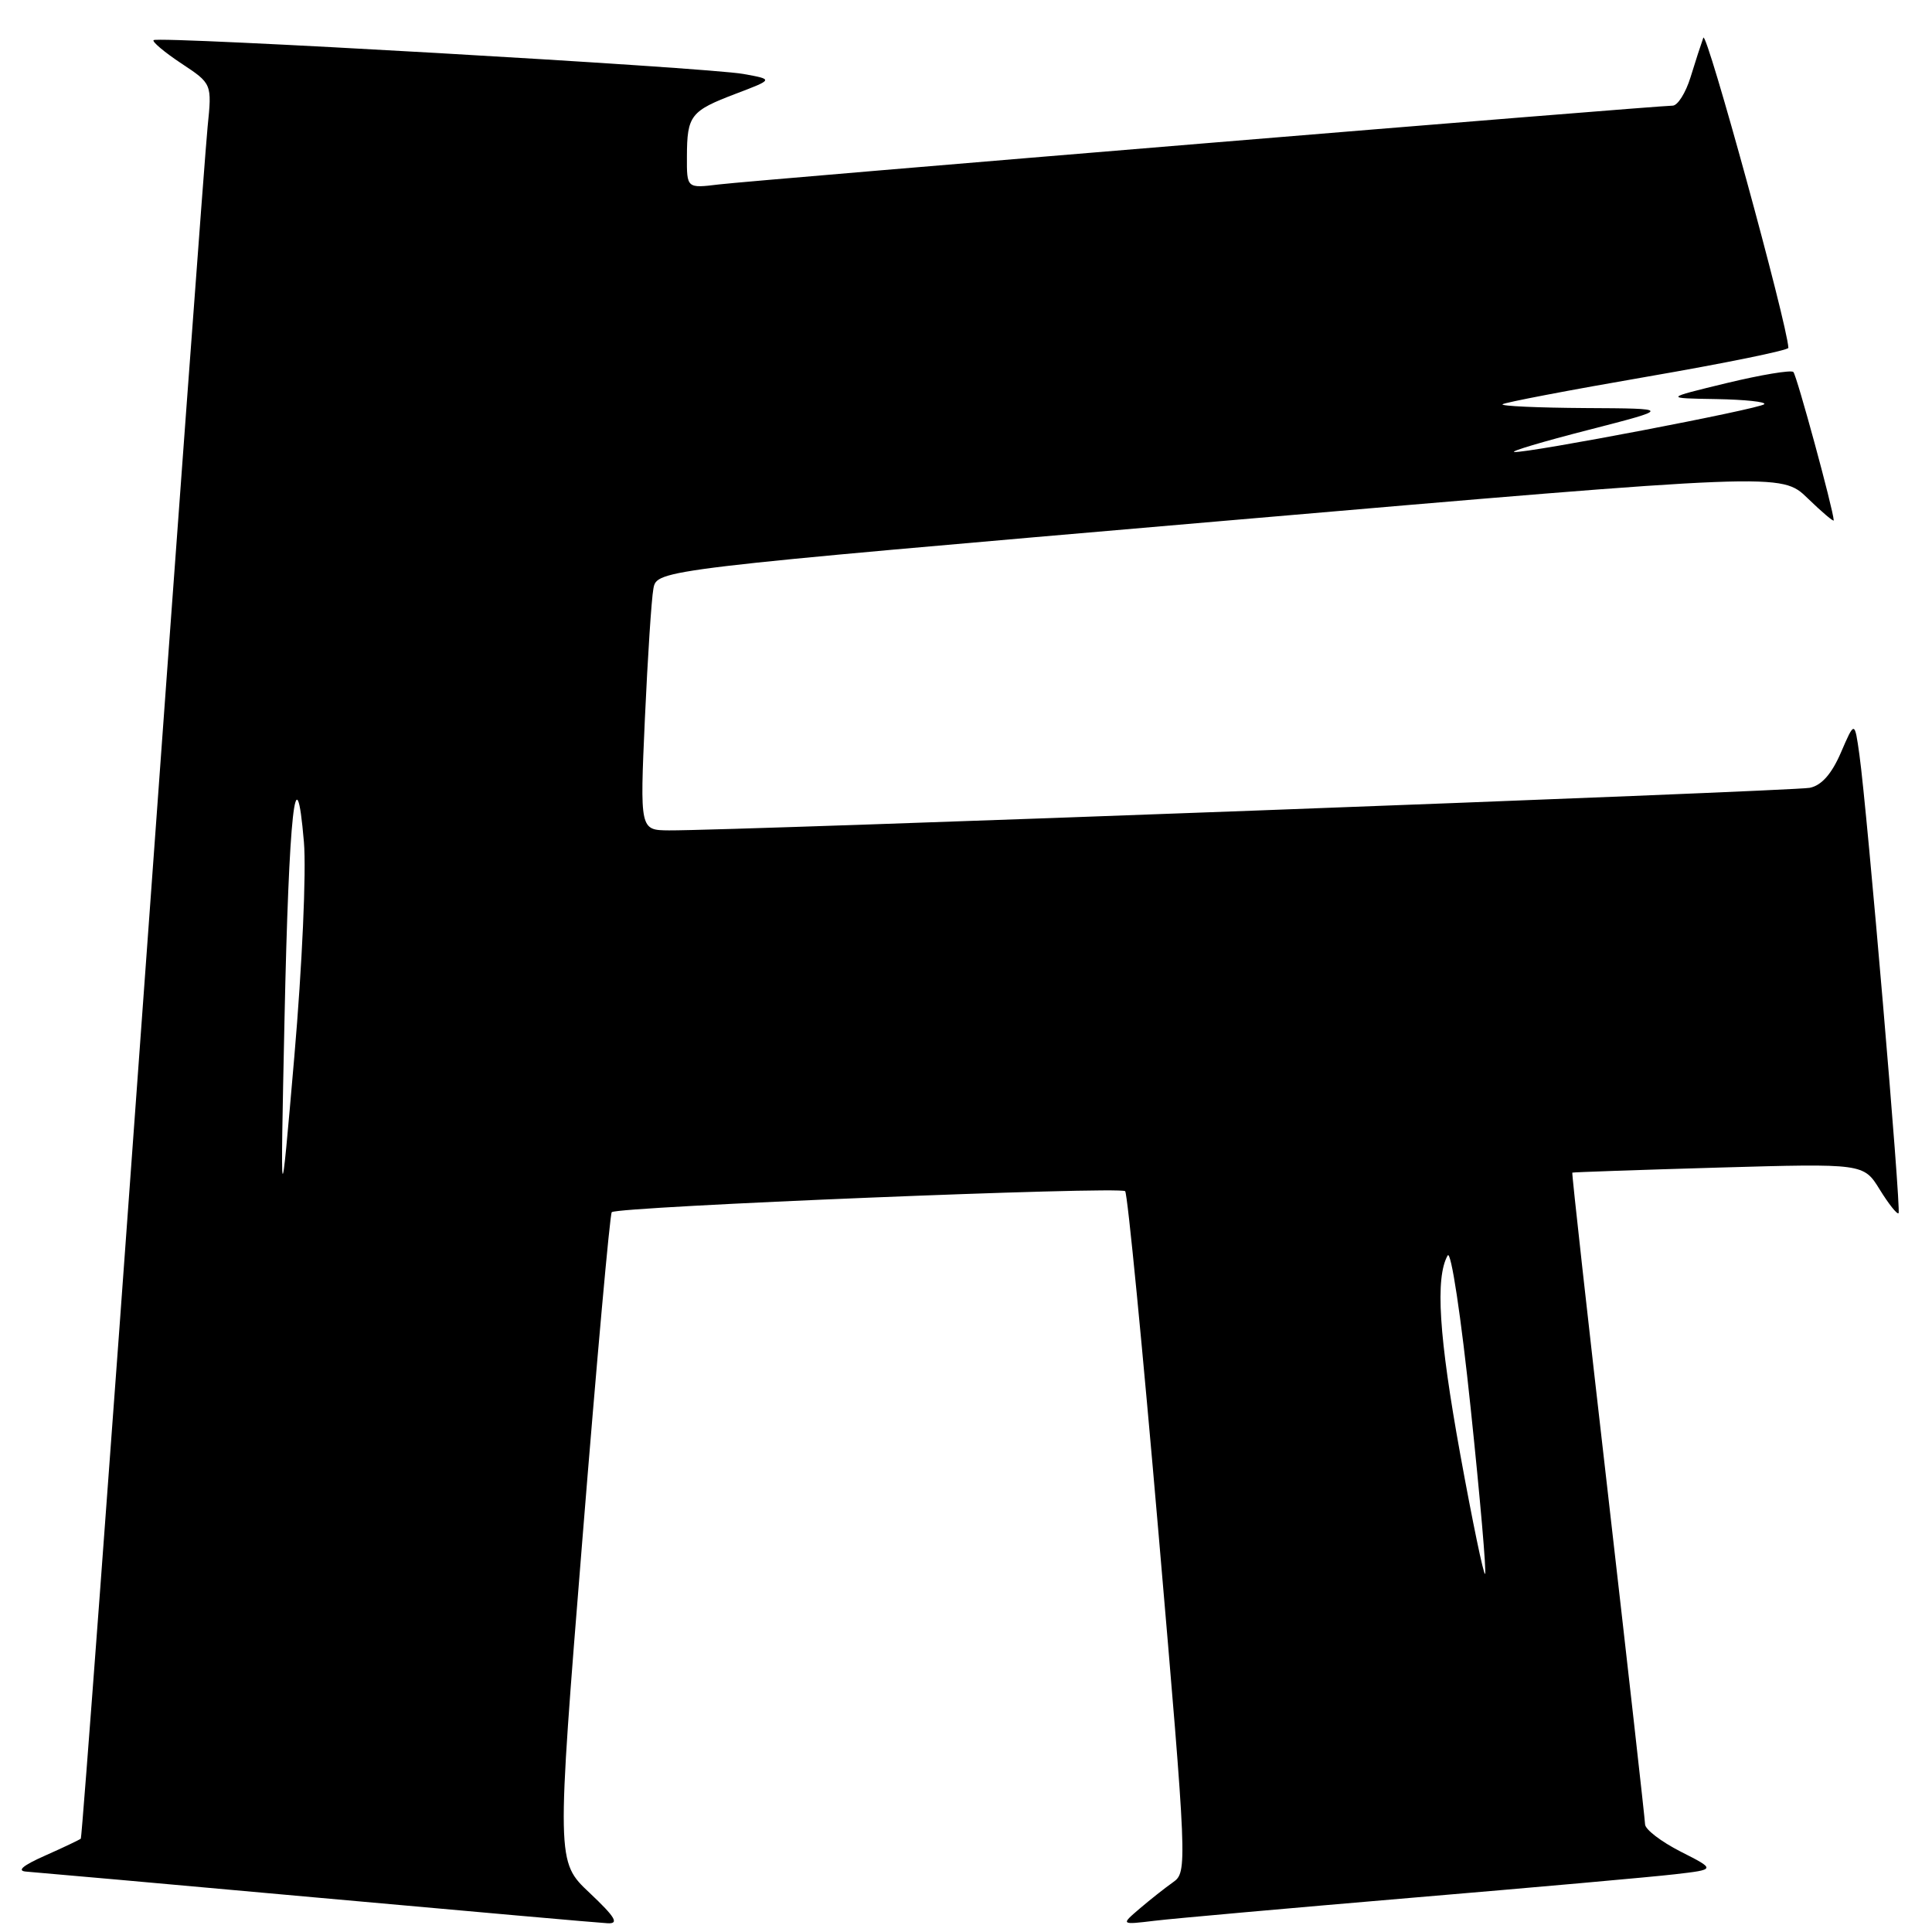 <?xml version="1.0" encoding="UTF-8" standalone="no"?>
<!DOCTYPE svg PUBLIC "-//W3C//DTD SVG 1.1//EN" "http://www.w3.org/Graphics/SVG/1.1/DTD/svg11.dtd" >
<svg xmlns="http://www.w3.org/2000/svg" xmlns:xlink="http://www.w3.org/1999/xlink" version="1.1" viewBox="0 0 256 256">
 <g >
 <path fill="currentColor"
d=" M 78.12 250.81 C 73.73 246.68 73.73 246.68 77.18 203.86 C 79.07 180.31 80.82 160.85 81.06 160.62 C 81.83 159.88 148.47 157.16 149.09 157.84 C 149.41 158.20 151.40 178.65 153.52 203.28 C 157.31 247.36 157.34 248.07 155.43 249.41 C 154.37 250.16 152.38 251.73 151.00 252.91 C 148.50 255.05 148.50 255.05 153.00 254.51 C 155.47 254.21 170.78 252.85 187.00 251.47 C 203.22 250.10 218.95 248.70 221.93 248.35 C 227.37 247.72 227.37 247.72 222.68 245.34 C 220.11 244.03 217.99 242.41 217.98 241.73 C 217.96 241.05 215.75 221.38 213.07 198.00 C 210.38 174.62 208.25 155.45 208.34 155.38 C 208.43 155.32 217.15 155.02 227.72 154.71 C 246.94 154.16 246.94 154.16 249.08 157.63 C 250.26 159.54 251.38 160.95 251.57 160.76 C 251.94 160.39 247.41 107.33 246.38 100.00 C 245.75 95.50 245.75 95.50 243.93 99.72 C 242.71 102.55 241.36 104.08 239.80 104.39 C 237.58 104.84 96.49 110.10 88.65 110.03 C 84.79 110.00 84.79 110.00 85.45 95.25 C 85.82 87.14 86.32 79.37 86.58 77.99 C 87.05 75.49 87.05 75.49 161.55 69.07 C 236.05 62.65 236.05 62.65 239.52 66.02 C 241.44 67.88 242.99 69.19 242.98 68.95 C 242.92 67.52 238.08 49.74 237.63 49.29 C 237.33 49.00 233.36 49.66 228.79 50.76 C 220.50 52.77 220.50 52.77 227.42 52.88 C 231.22 52.95 234.08 53.25 233.77 53.56 C 233.14 54.19 202.45 60.06 200.66 59.89 C 200.02 59.83 204.45 58.51 210.50 56.96 C 221.50 54.13 221.50 54.13 210.08 54.07 C 203.80 54.03 198.86 53.81 199.09 53.57 C 199.33 53.34 207.95 51.69 218.26 49.91 C 228.57 48.13 236.99 46.41 236.97 46.09 C 236.82 42.90 226.12 3.88 225.70 5.00 C 225.40 5.83 224.63 8.19 224.00 10.25 C 223.36 12.31 222.30 14.00 221.63 14.00 C 219.48 14.00 99.67 23.90 95.25 24.44 C 91.00 24.96 91.00 24.96 91.02 20.73 C 91.04 15.29 91.50 14.70 97.50 12.42 C 102.50 10.52 102.50 10.52 98.50 9.80 C 93.72 8.93 20.91 4.75 20.35 5.32 C 20.14 5.53 21.79 6.92 24.02 8.40 C 28.09 11.09 28.09 11.09 27.51 16.79 C 27.19 19.93 23.34 72.19 18.95 132.93 C 14.57 193.66 10.86 243.48 10.71 243.63 C 10.56 243.77 8.43 244.79 5.97 245.88 C 2.99 247.20 2.17 247.91 3.50 248.00 C 4.60 248.08 21.92 249.62 42.00 251.44 C 62.08 253.25 79.40 254.79 80.50 254.84 C 82.07 254.93 81.56 254.06 78.12 250.81 Z  M 193.49 192.70 C 190.66 177.09 190.16 169.32 191.82 166.36 C 192.26 165.57 193.60 174.41 194.87 186.58 C 196.12 198.47 196.98 208.36 196.78 208.55 C 196.59 208.74 195.11 201.61 193.49 192.70 Z  M 37.70 135.00 C 38.28 107.61 39.21 99.12 40.27 111.57 C 40.60 115.45 40.04 127.96 39.00 140.00 C 37.14 161.50 37.14 161.50 37.70 135.00 Z "/>
</g>
</svg>